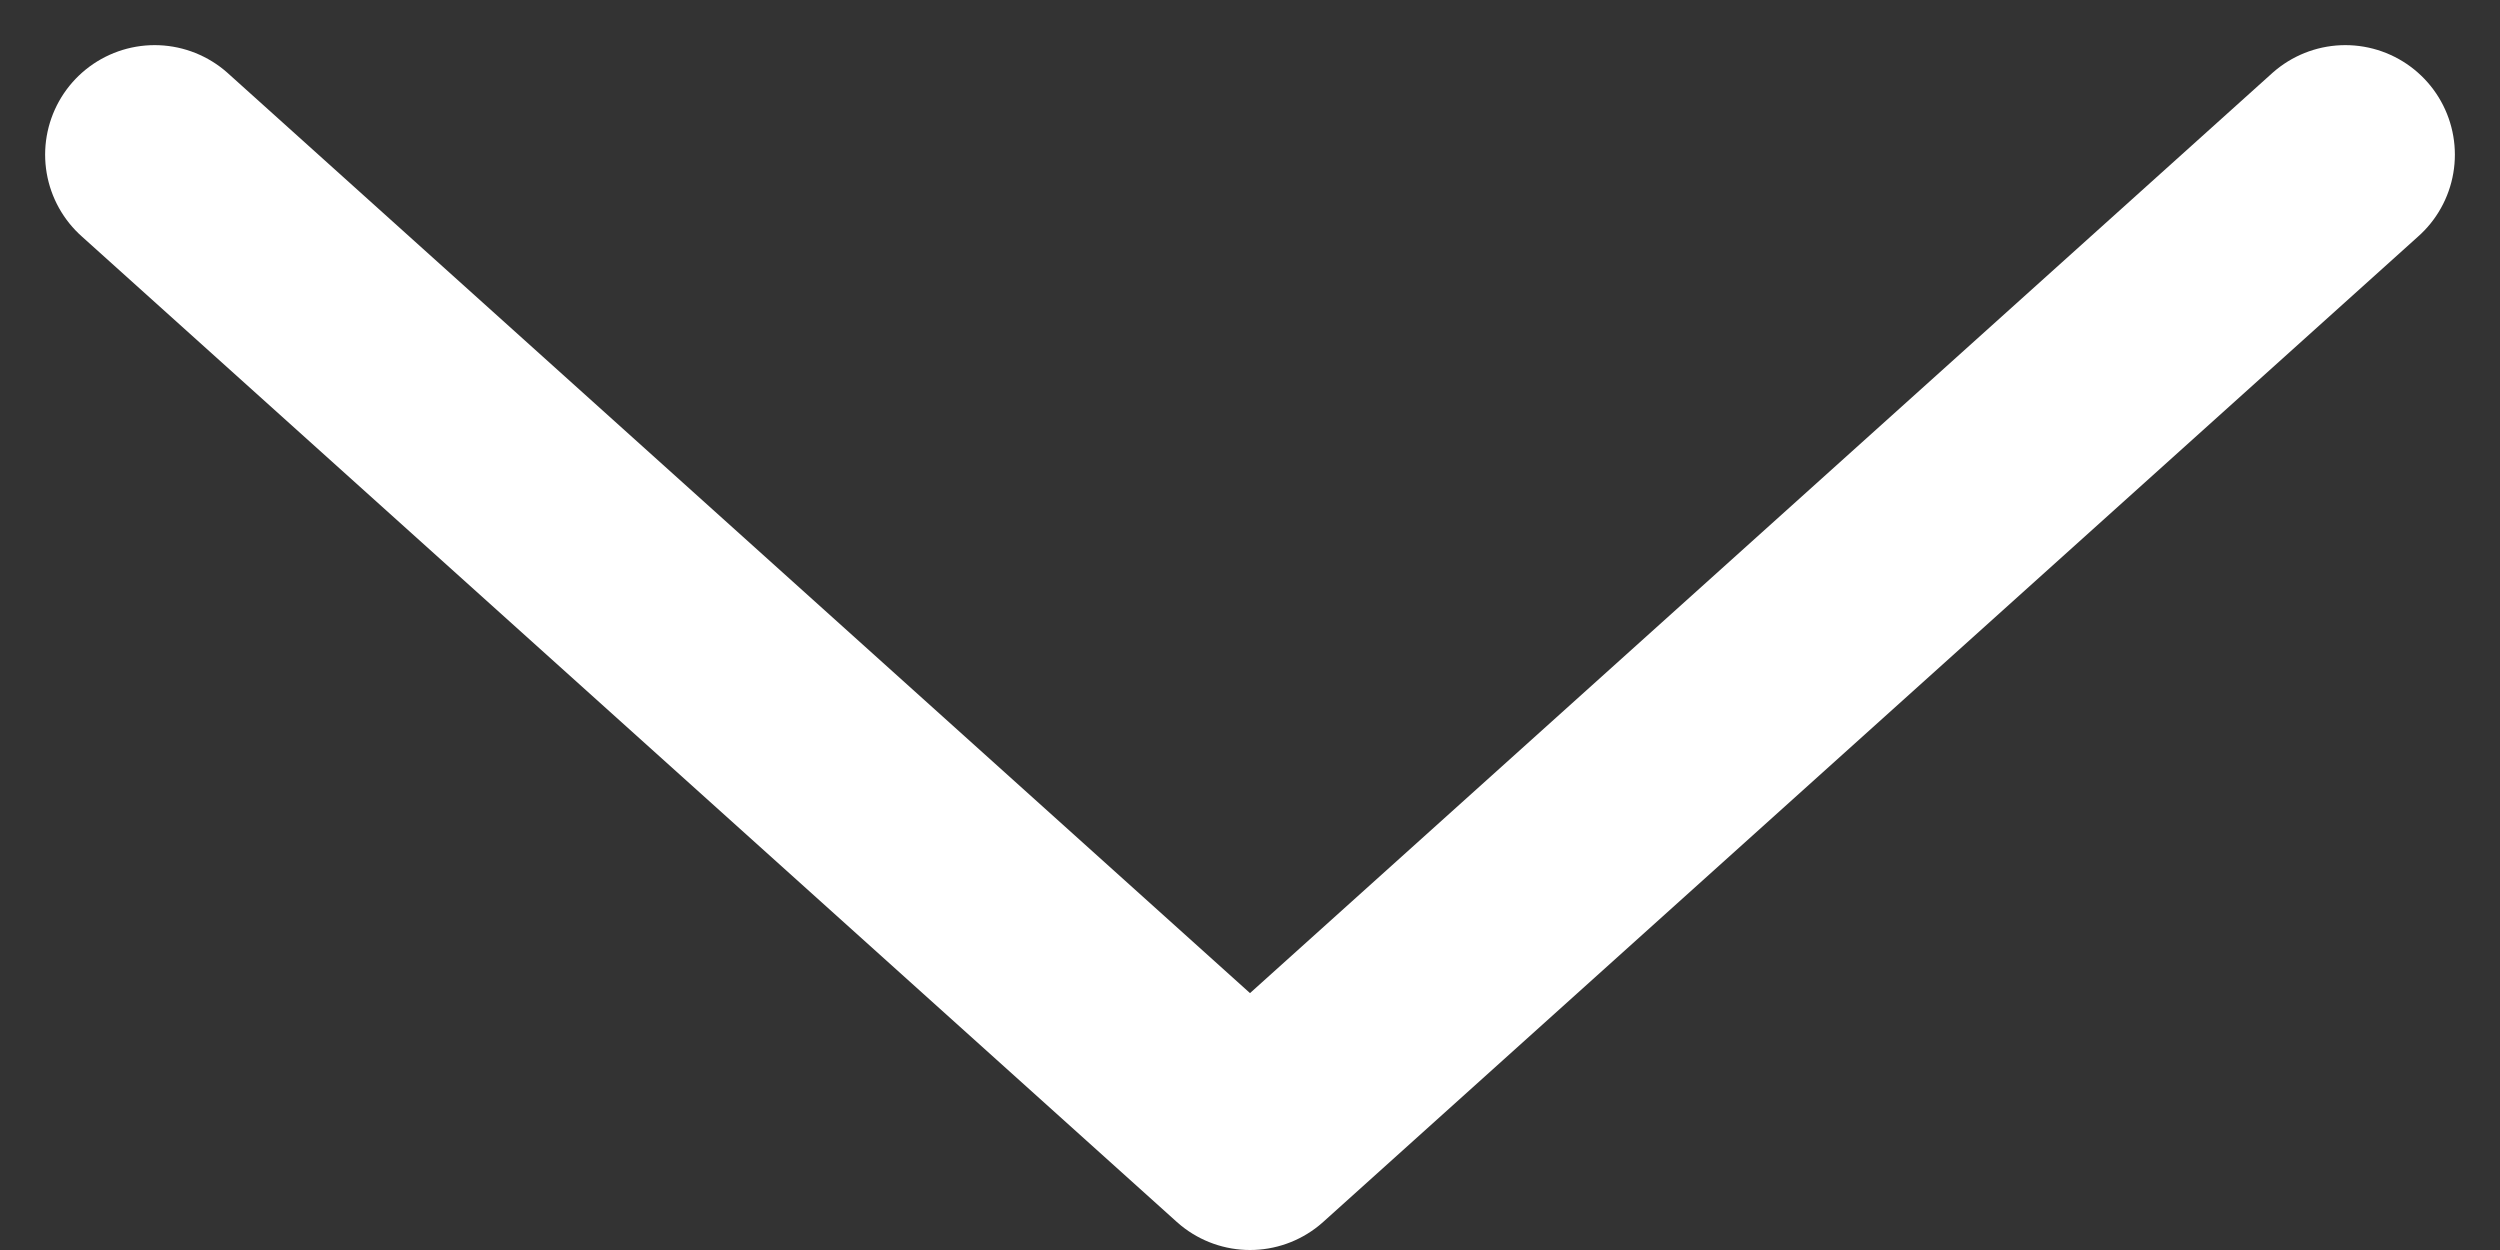<svg xmlns="http://www.w3.org/2000/svg" width="11.412" height="5.706" viewBox="0 0 11.412 5.706">
  <rect x="0" y="0" width="11.412" height="5.706" fill="#333333" stroke="none"/>
  <path id="公用-右箭头" d="M0,0,4.5,5,0,10" transform="translate(10.706 0.706) rotate(90)" fill="none" stroke="#fff" stroke-linecap="round" stroke-linejoin="round" stroke-miterlimit="10" stroke-width="1"/>
</svg>
